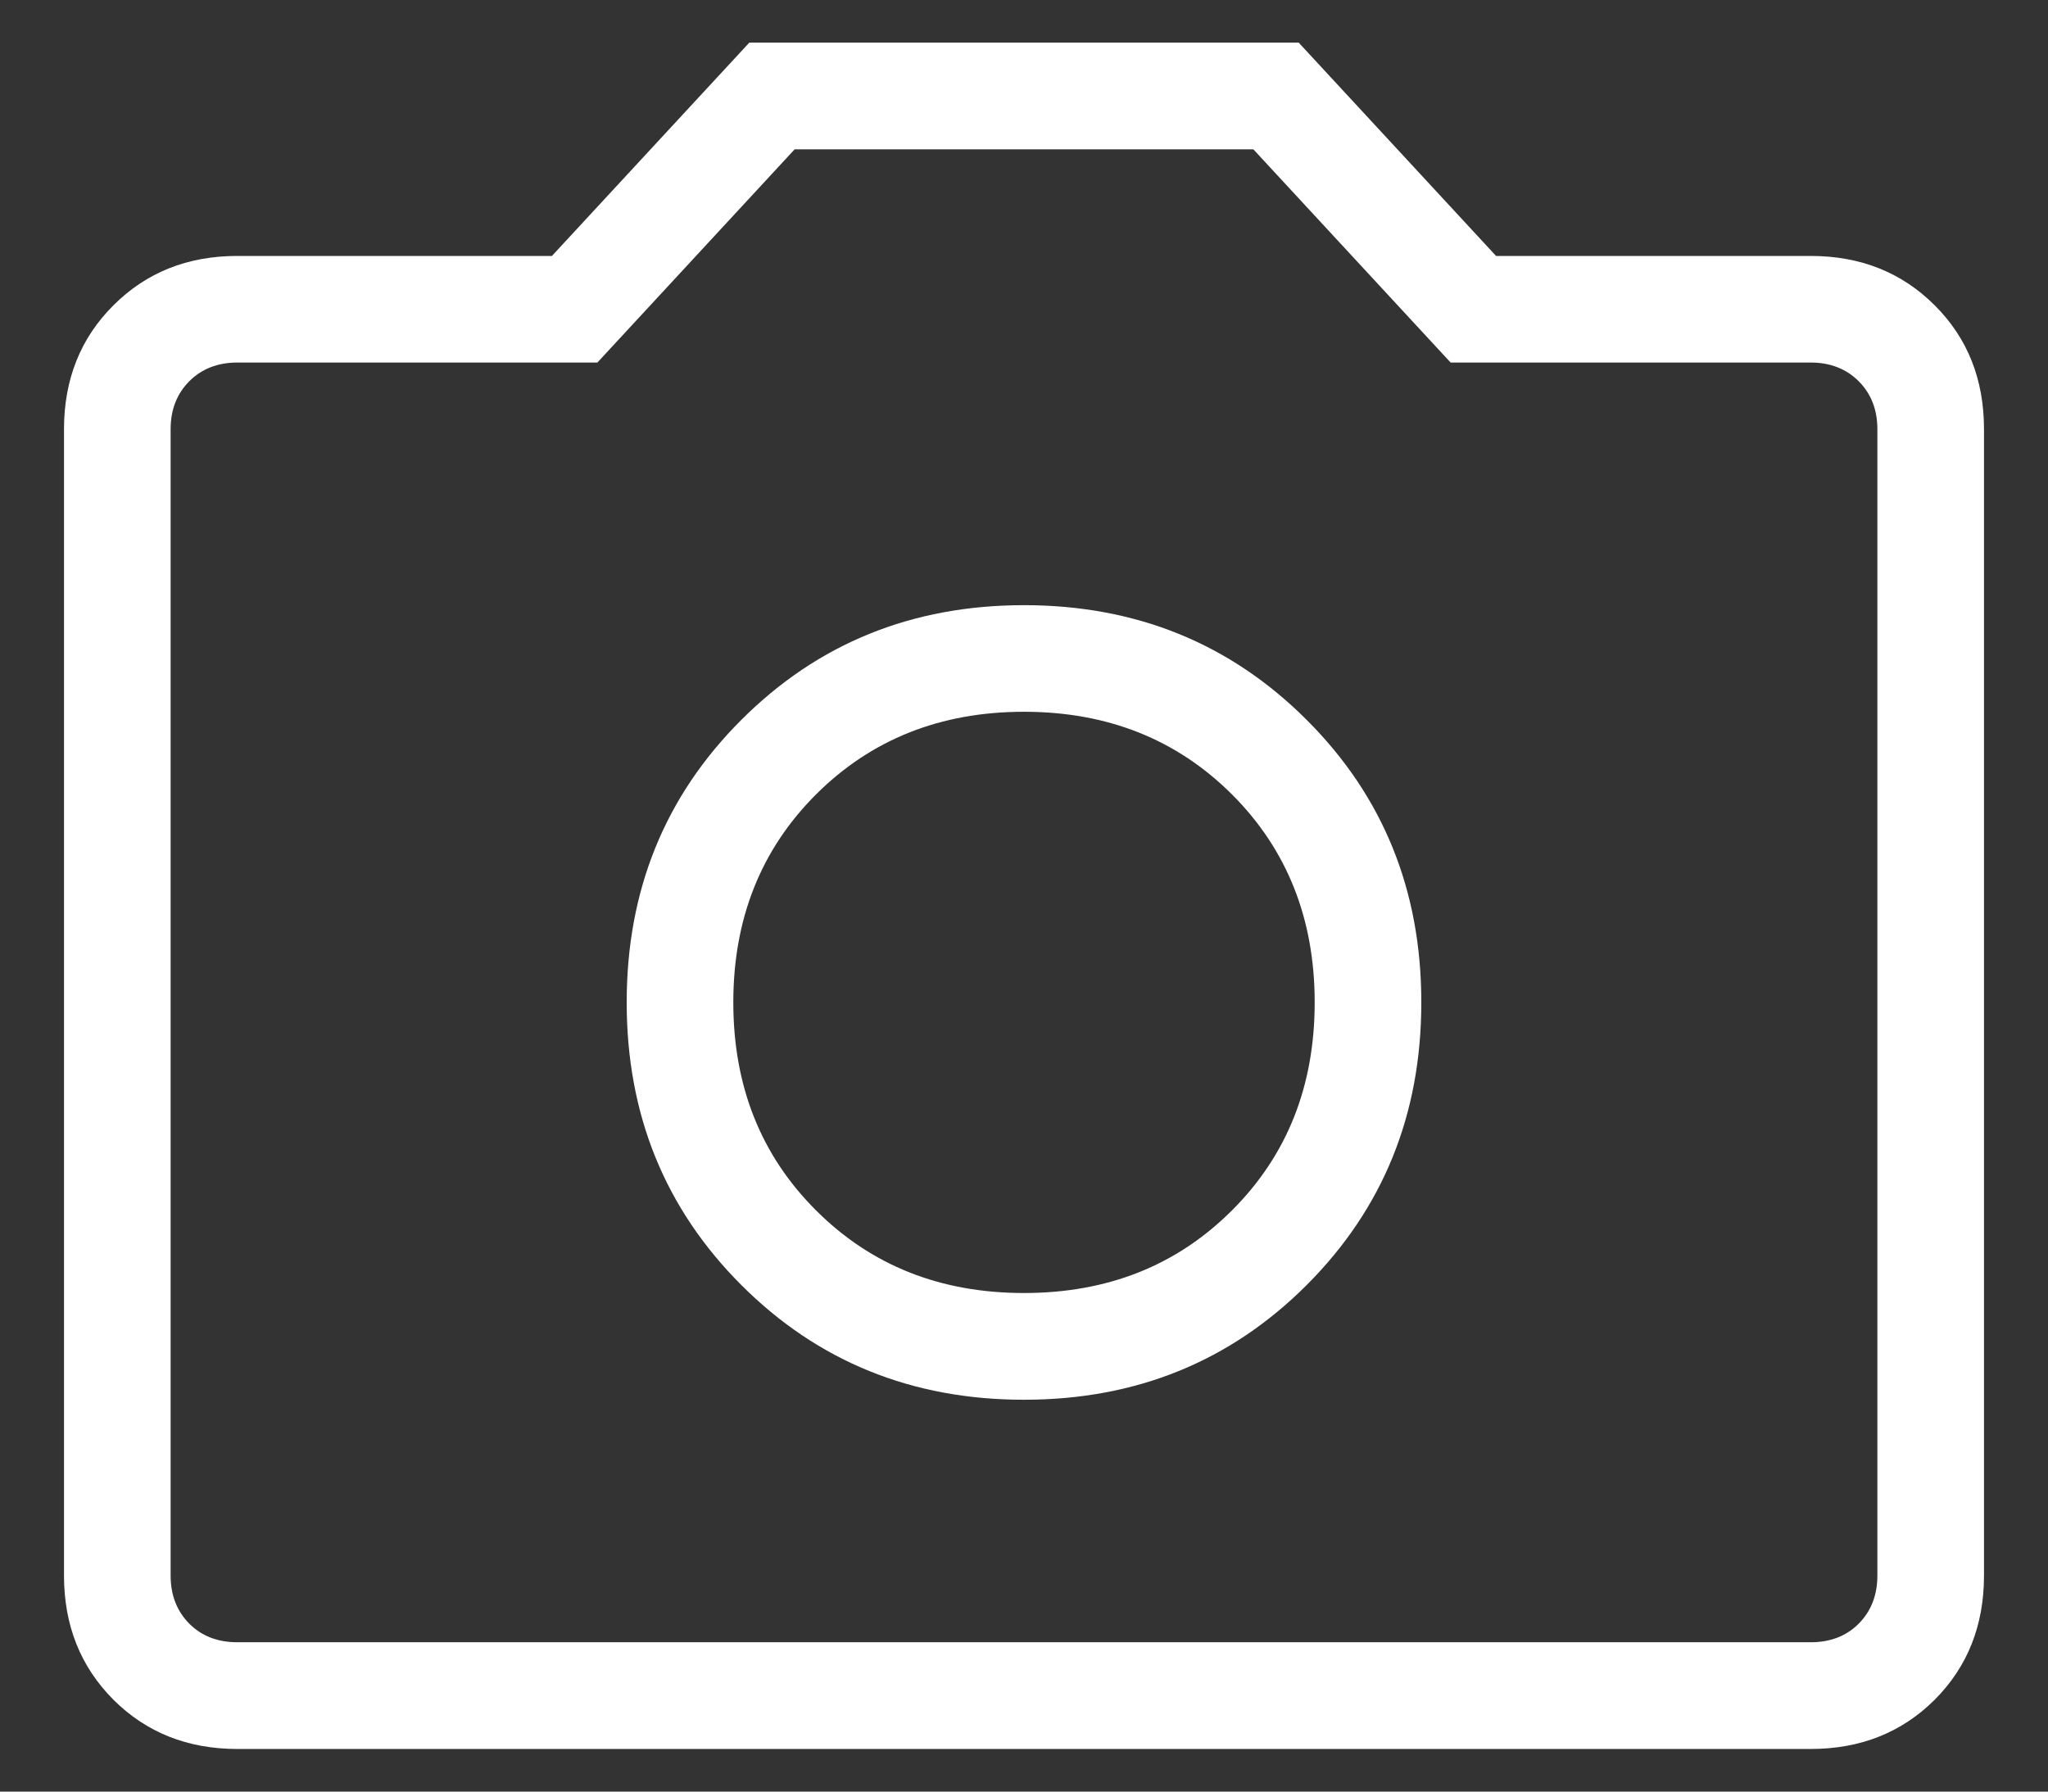<svg width="16" height="14" viewBox="0 0 16 14" fill="none" xmlns="http://www.w3.org/2000/svg">
<rect x="0" y="0" width="16" height="14" fill="#333333" stroke="none"/>
<path d="M8 10.938C8.875 10.938 9.611 10.639 10.208 10.042C10.806 9.444 11.104 8.708 11.104 7.833C11.104 6.958 10.806 6.222 10.208 5.625C9.611 5.028 8.875 4.729 8 4.729C7.125 4.729 6.389 5.028 5.792 5.625C5.194 6.222 4.896 6.958 4.896 7.833C4.896 8.708 5.194 9.444 5.792 10.042C6.389 10.639 7.125 10.938 8 10.938ZM8 10.104C7.347 10.104 6.806 9.889 6.375 9.458C5.944 9.028 5.729 8.486 5.729 7.833C5.729 7.181 5.944 6.639 6.375 6.208C6.806 5.778 7.347 5.562 8 5.562C8.653 5.562 9.194 5.778 9.625 6.208C10.056 6.639 10.271 7.181 10.271 7.833C10.271 8.486 10.056 9.028 9.625 9.458C9.194 9.889 8.653 10.104 8 10.104ZM1.854 13.667C1.465 13.667 1.143 13.538 0.886 13.282C0.629 13.024 0.5 12.701 0.5 12.312V3.354C0.5 2.965 0.629 2.642 0.886 2.386C1.143 2.129 1.465 2 1.854 2H4.312L5.854 0.333H10.146L11.688 2H14.146C14.535 2 14.858 2.129 15.115 2.386C15.372 2.642 15.5 2.965 15.5 3.354V12.312C15.5 12.701 15.372 13.024 15.115 13.282C14.858 13.538 14.535 13.667 14.146 13.667H1.854ZM14.146 12.833C14.299 12.833 14.424 12.785 14.521 12.688C14.618 12.59 14.667 12.465 14.667 12.312V3.354C14.667 3.201 14.618 3.076 14.521 2.979C14.424 2.882 14.299 2.833 14.146 2.833H11.333L9.792 1.167H6.208L4.667 2.833H1.854C1.701 2.833 1.576 2.882 1.479 2.979C1.382 3.076 1.333 3.201 1.333 3.354V12.312C1.333 12.465 1.382 12.59 1.479 12.688C1.576 12.785 1.701 12.833 1.854 12.833H14.146Z" fill="white"/>
</svg>
